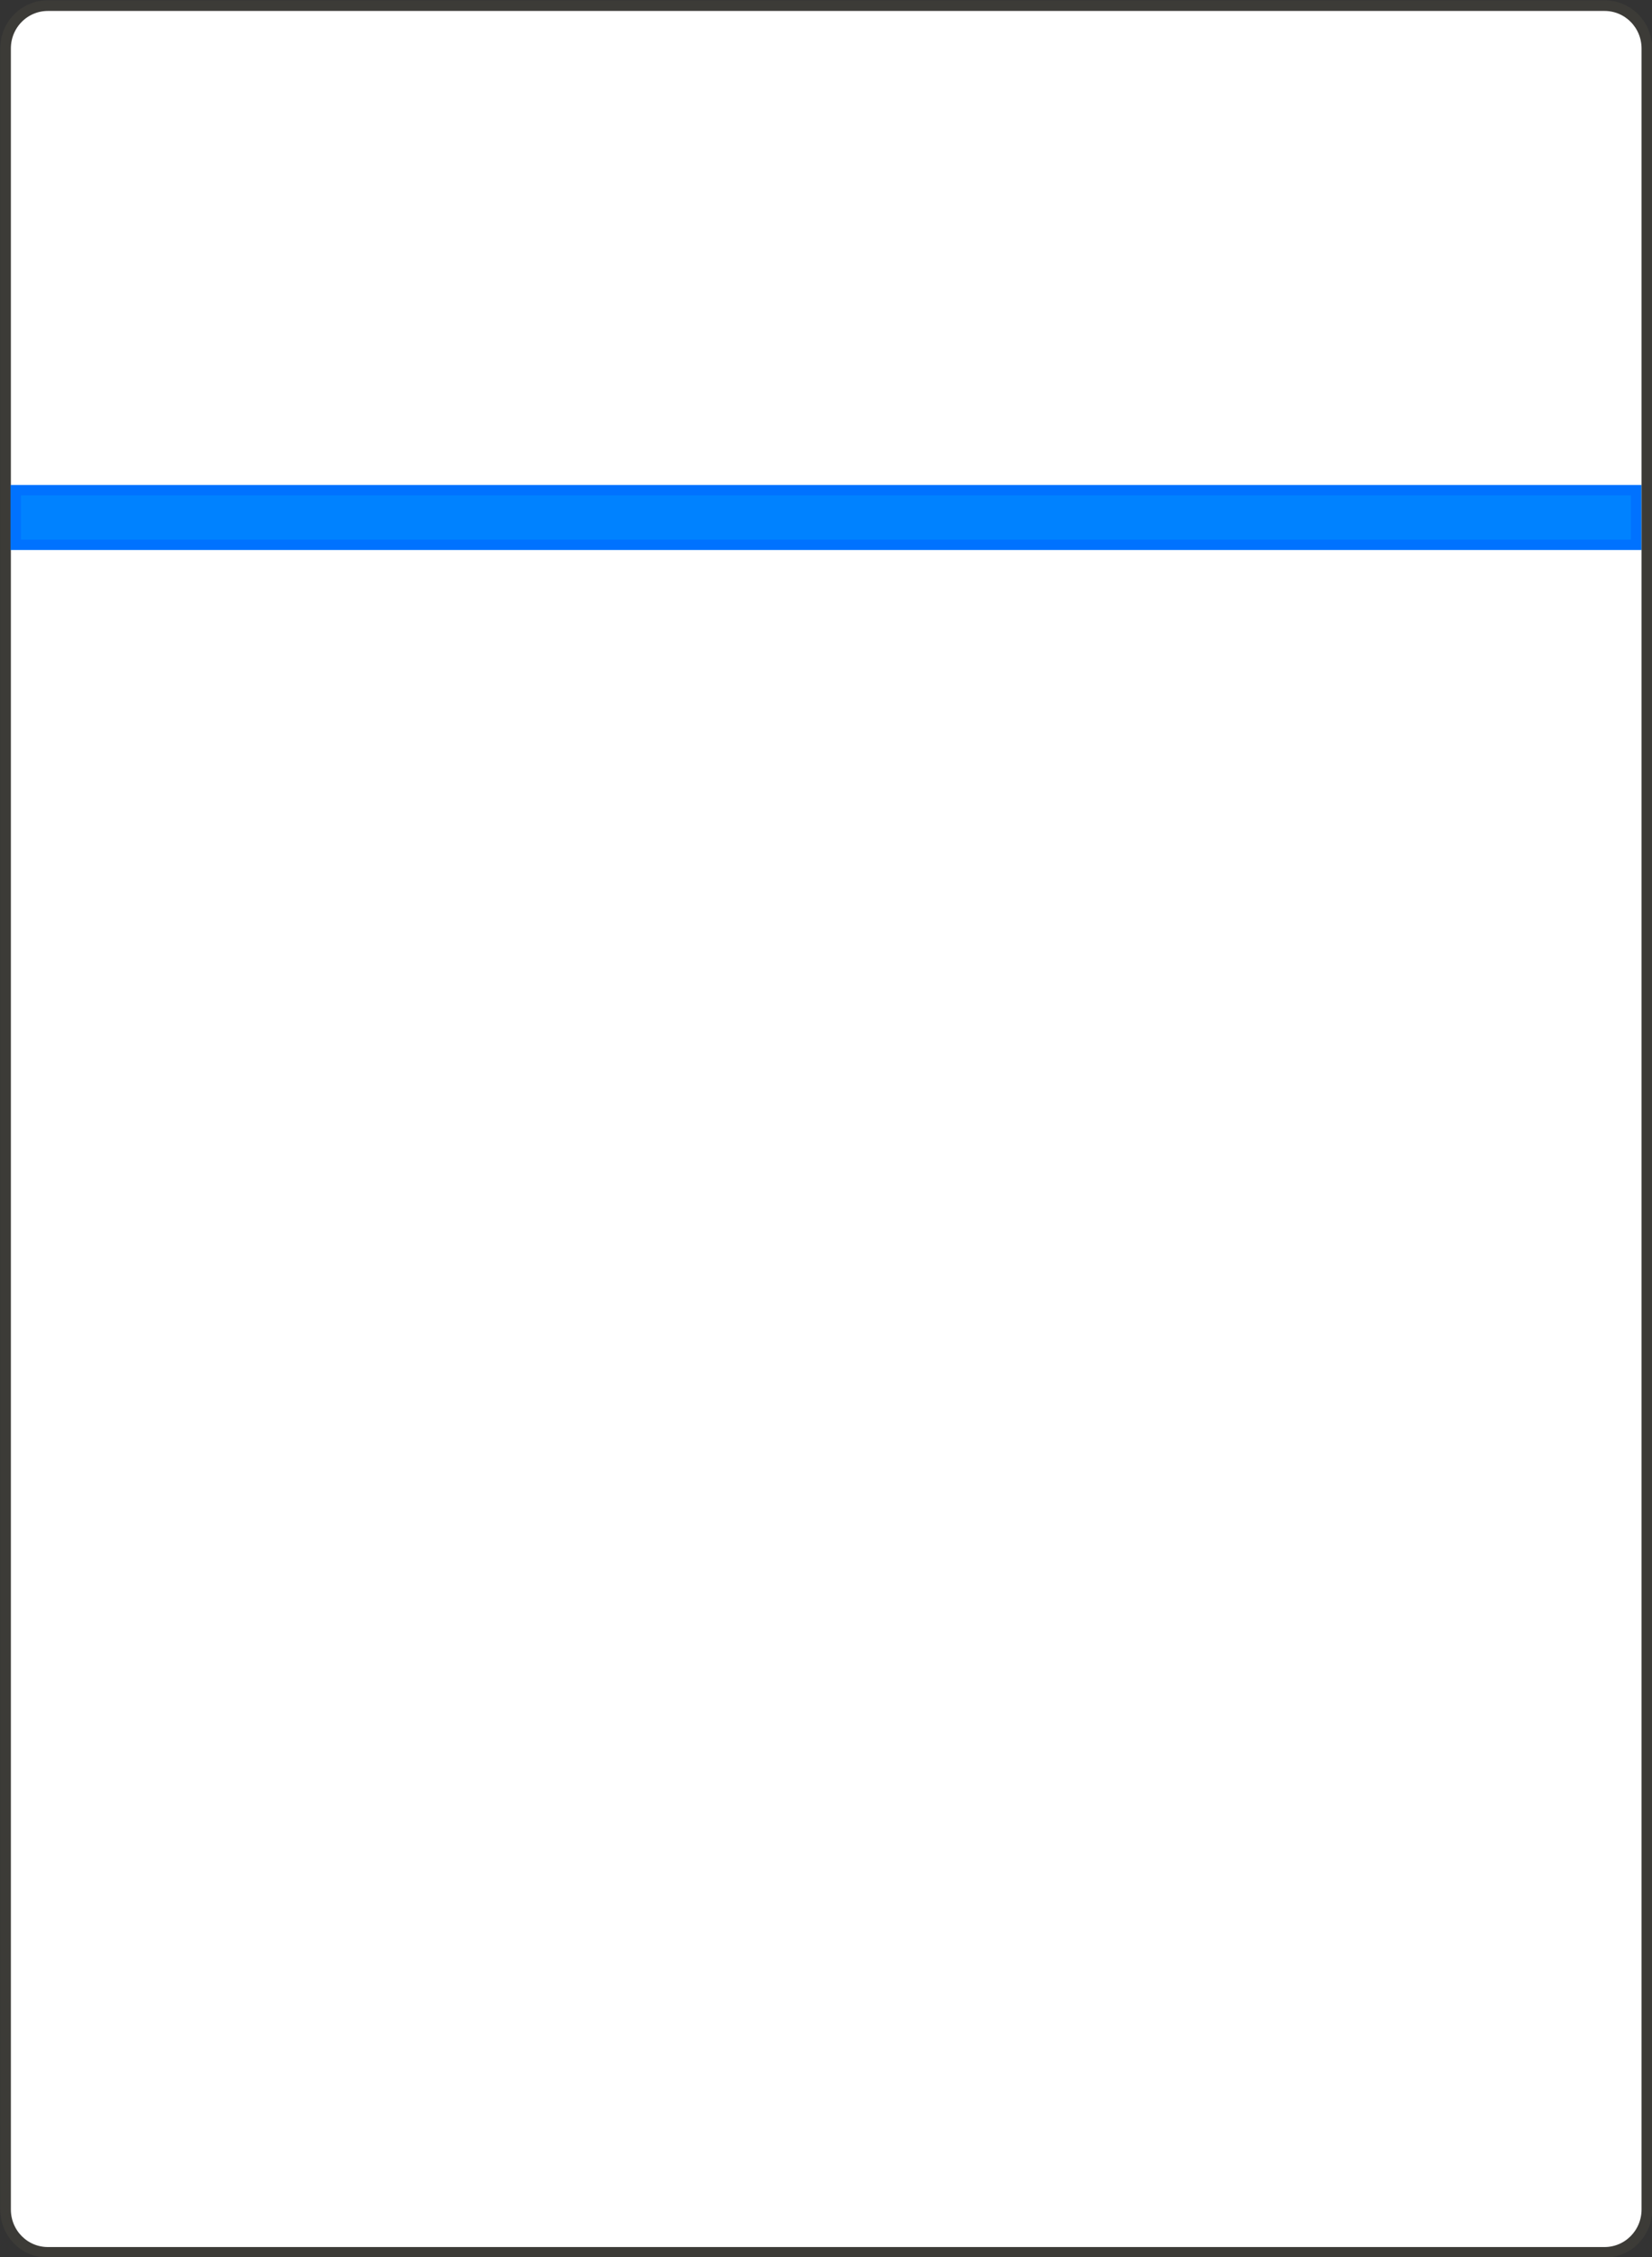 <?xml version="1.0" encoding="UTF-8" standalone="no"?>
<!-- Created with Inkscape (http://www.inkscape.org/) -->

<svg
   xmlns:dc="http://purl.org/dc/elements/1.1/"
   xmlns:cc="http://creativecommons.org/ns#"
   xmlns:rdf="http://www.w3.org/1999/02/22-rdf-syntax-ns#"
   xmlns:svg="http://www.w3.org/2000/svg"
   xmlns="http://www.w3.org/2000/svg"
   xmlns:sodipodi="http://sodipodi.sourceforge.net/DTD/sodipodi-0.dtd"
   xmlns:inkscape="http://www.inkscape.org/namespaces/inkscape"
   width="219.661"
   height="300"
   id="svg3836"
   version="1.1"
   inkscape:version="0.48.3.1 r9886"
   sodipodi:docname="card_blue.svg">
  <rect width="100%" height="100%" fill="#333333" stroke="none"/>
  <defs
     id="defs3838" />
  <sodipodi:namedview
     id="base"
     pagecolor="#ffffff"
     bordercolor="#666666"
     borderopacity="1.0"
     inkscape:pageopacity="0.0"
     inkscape:pageshadow="2"
     inkscape:zoom="1.4"
     inkscape:cx="47.801133"
     inkscape:cy="151.2126"
     inkscape:document-units="px"
     inkscape:current-layer="layer1"
     showgrid="false"
     inkscape:window-width="1208"
     inkscape:window-height="748"
     inkscape:window-x="66"
     inkscape:window-y="0"
     inkscape:window-maximized="0"
     fit-margin-top="0"
     fit-margin-left="0"
     fit-margin-right="0"
     fit-margin-bottom="0"
     showguides="false">
    <sodipodi:guide
       position="-259.5,-443.423"
       orientation="0,744.094"
       id="guide3872" />
    <sodipodi:guide
       position="484.594,-443.423"
       orientation="-1052.362,0"
       id="guide3874" />
    <sodipodi:guide
       position="484.594,608.939"
       orientation="0,-744.094"
       id="guide3876" />
    <sodipodi:guide
       position="-259.5,608.939"
       orientation="1052.362,0"
       id="guide3878" />
  </sodipodi:namedview>
  <g
     inkscape:label="Layer 1"
     inkscape:groupmode="layer"
     id="layer1"
     transform="translate(-259.5,-308.939)">
    <g
       id="g3880"
       transform="matrix(1.389,0,0,1.389,-100.917,-236.808)">
      <path
         style="fill:#ffffff;fill-opacity:1;stroke:#3c3b37;stroke-width:1.02;stroke-opacity:1"
         d="m 264.065,393.444 149.013,0 c 2.246,0 4.055,1.831 4.055,4.106 l 0,206.768 c 0,2.275 -1.808,4.106 -4.055,4.106 l -149.013,0 c -2.246,0 -4.055,-1.831 -4.055,-4.106 l 0,-206.768 c 0,-2.275 1.808,-4.106 4.055,-4.106 z"
         id="rect2996"
         inkscape:connector-curvature="0" />
    </g>
    <rect
       style="fill:#0082ff;fill-opacity:1;stroke:#0072ff;stroke-width:1.389;stroke-opacity:1"
       id="rect3822"
       width="215.464"
       height="7.254"
       x="261.59"
       y="374.087"
       rx="5.632"
       ry="0" />
  </g>
</svg>
